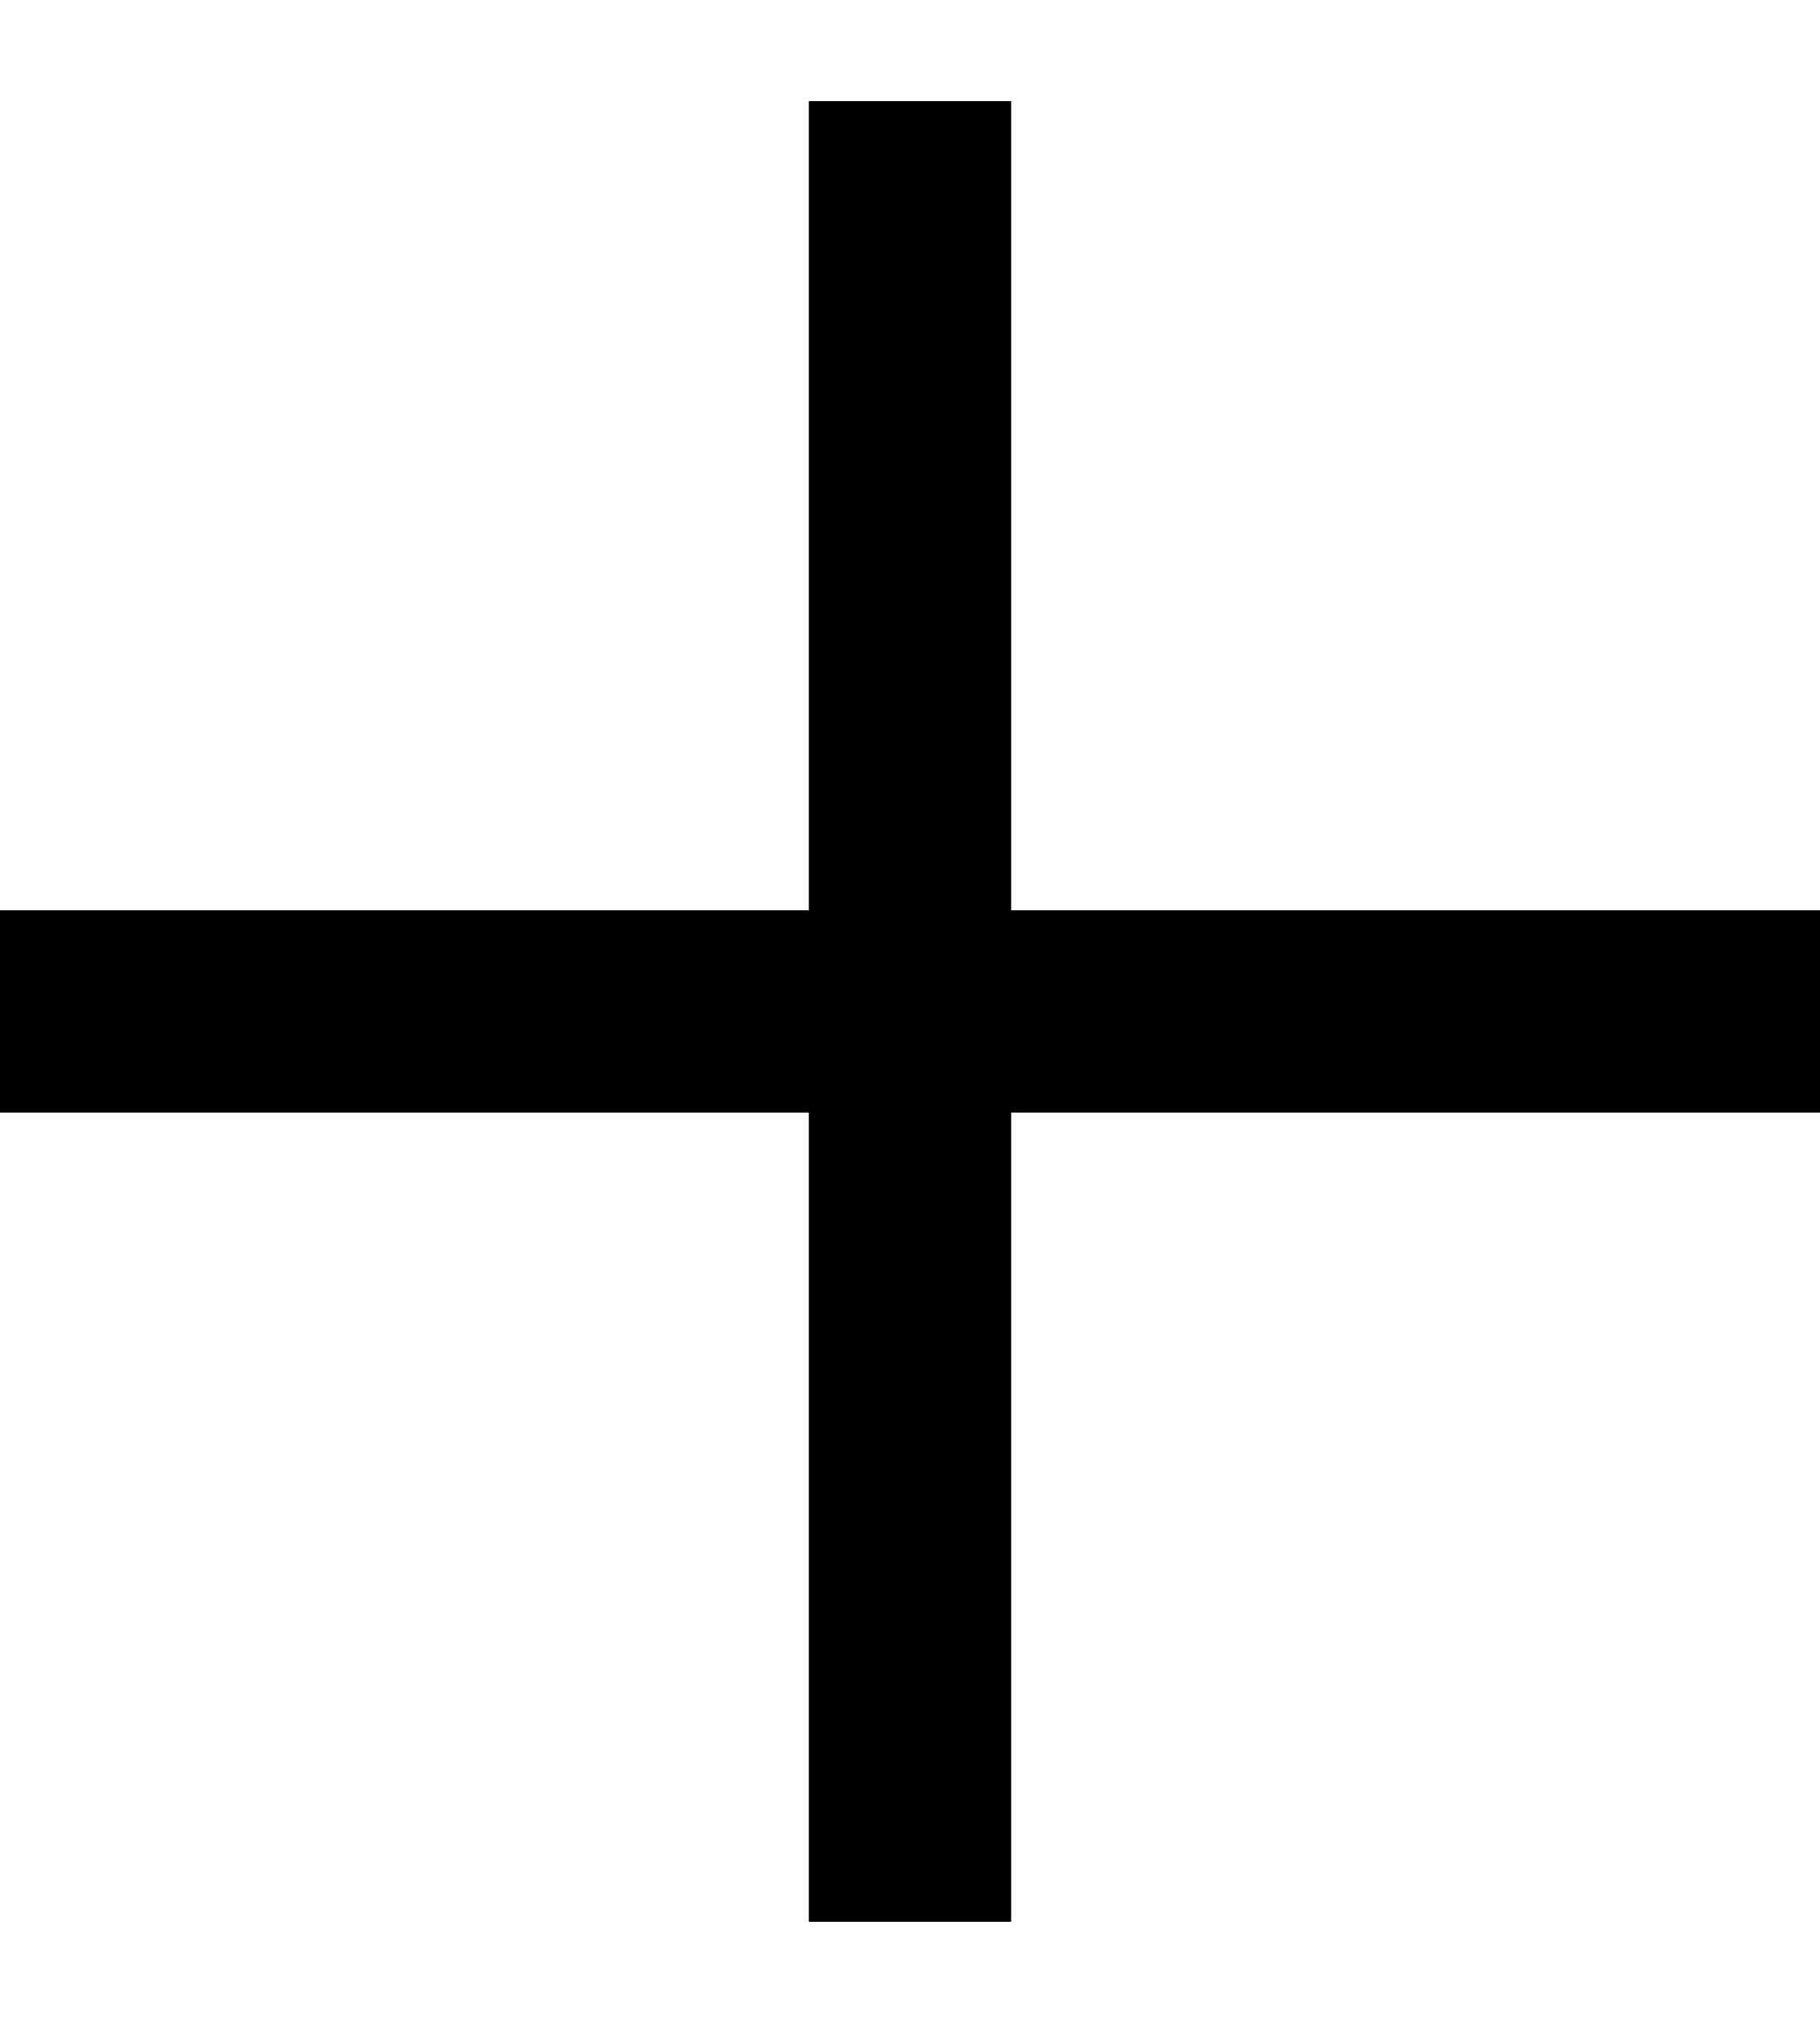 <svg width="9" height="10" viewBox="0 0 9 10" fill="none" xmlns="http://www.w3.org/2000/svg">
<rect x="4" y="9.5" width="9" height="1" transform="rotate(-90 4 9.5)" fill="black"/>
<rect y="4.5" width="9" height="1" fill="black"/>
</svg>
